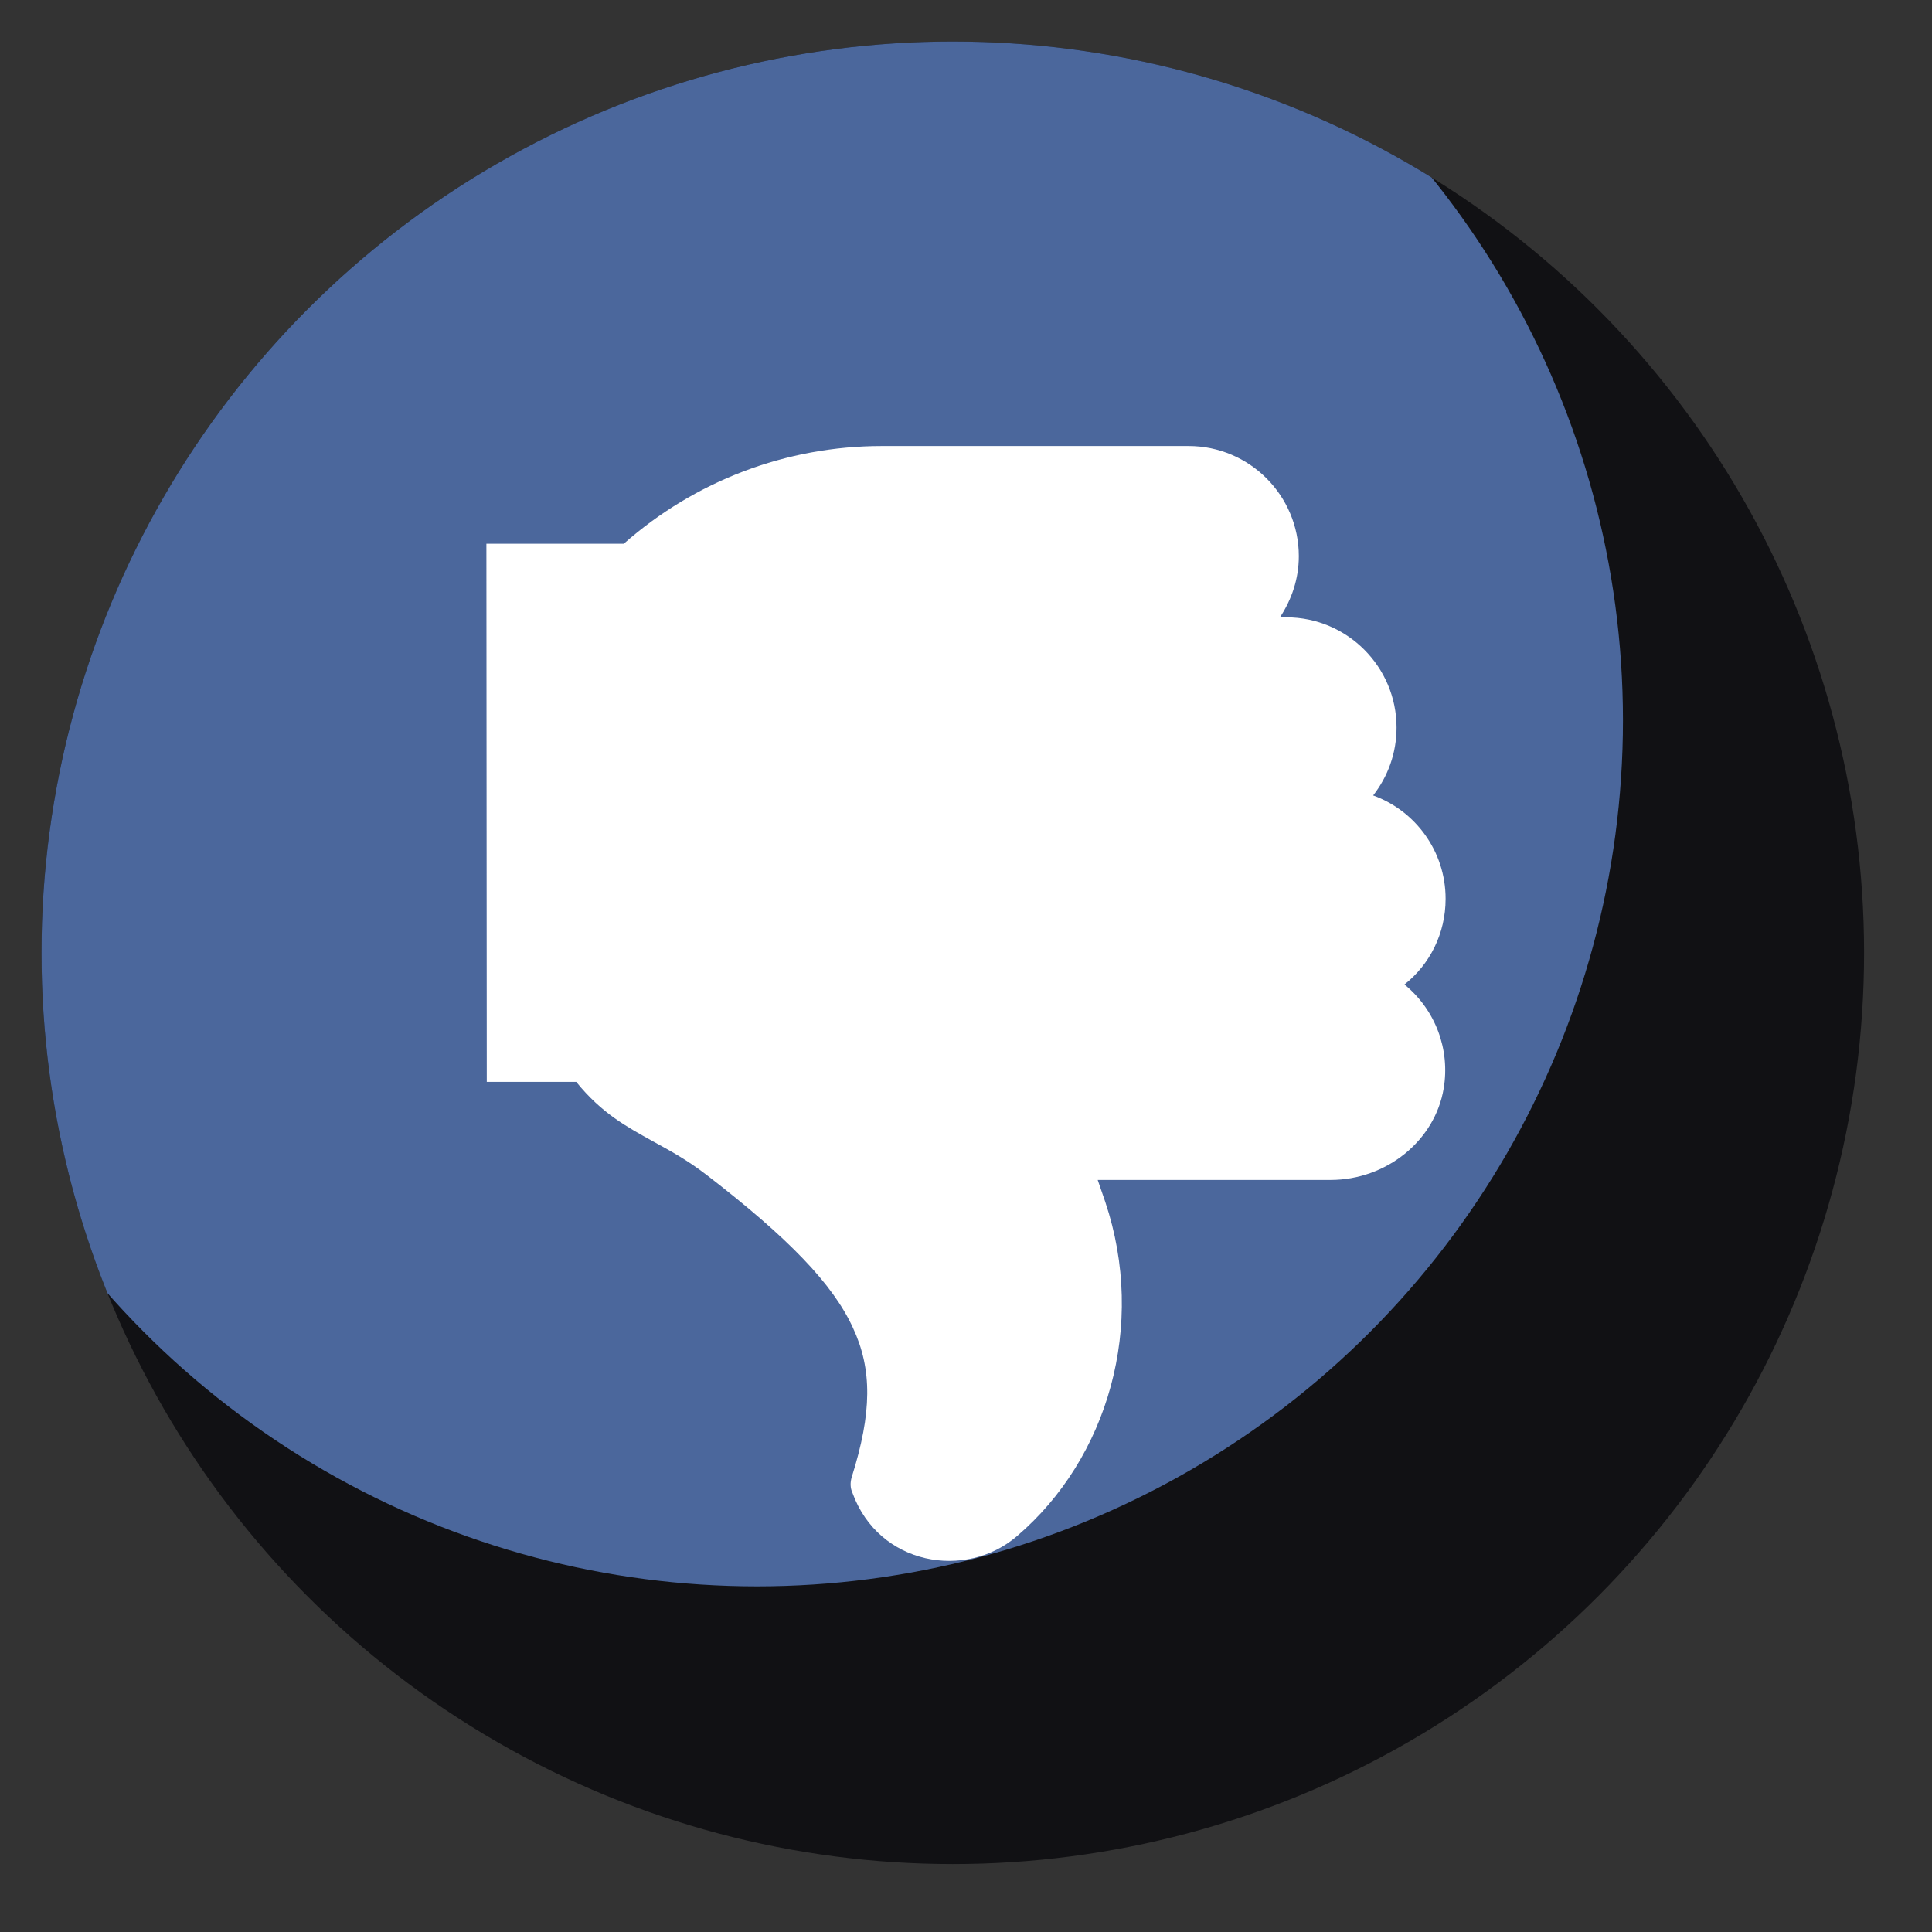 <?xml version="1.0" encoding="utf-8"?>
<!-- Generator: Adobe Illustrator 24.0.2, SVG Export Plug-In . SVG Version: 6.00 Build 0)  -->
<svg version="1.1" id="Capa_1" xmlns="http://www.w3.org/2000/svg" xmlns:xlink="http://www.w3.org/1999/xlink" x="0px" y="0px"
	 viewBox="0 0 512 512" style="enable-background:new 0 0 512 512;" xml:space="preserve">
<rect x="0" y="0" width="512" height="512" fill="#333333" stroke="none"/>
<style type="text/css">
	.st0{fill:#111114;}
	.st1{clip-path:url(#SVGID_2_);fill:#4B679C;}
	.st2{fill:#FFFFFF;}
</style>
<g>
	<circle class="st0" cx="252.5" cy="252.5" r="241.5"/>
	<g>
		<g>
			<g>
				<g>
					<defs>
						<circle id="SVGID_1_" cx="252.5" cy="252.5" r="241.5"/>
					</defs>
					<clipPath id="SVGID_2_">
						<use xlink:href="#SVGID_1_"  style="overflow:visible;"/>
					</clipPath>
					<circle class="st1" cx="200.6" cy="190.9" r="229.5"/>
				</g>
			</g>
		</g>
	</g>
</g>
<g>
	<g>
		<path class="st2" d="M129,286.7h23.7c6.8,8.4,13.4,11.9,20.4,15.8c4.4,2.4,9,4.9,14.2,8.9c21.8,16.8,33.4,28.9,38.7,40.4
			c5.2,11.1,5.1,22.6-0.3,39.7c-0.4,1.4-0.4,2.8,0.2,4.1c7,19.3,30.1,23.1,43.6,11.5c24.1-20.6,34.4-55.8,23.4-88.6l-2-5.8
			c7.6,0,54.6,0,61.7,0c14.8,0,27.7-10.4,30-24.3c1.7-10.2-2.1-20.7-10.4-27.5c6.7-5.3,10.9-13.5,10.9-22.7
			c0-12.7-8.1-23.4-19.2-27.4c3.9-5,6.2-11.2,6.2-18c0-16.1-13.1-29.2-29.2-29.2h-1.7c3.1-4.7,5-10.2,5-16.2
			c0-16.1-13.1-29.2-29.2-29.2c-16.5,0-66.2,0-81.3,0c-25.4,0-49.6,9.3-68.4,25.9h-36.4"/>
	</g>
</g>
</svg>
